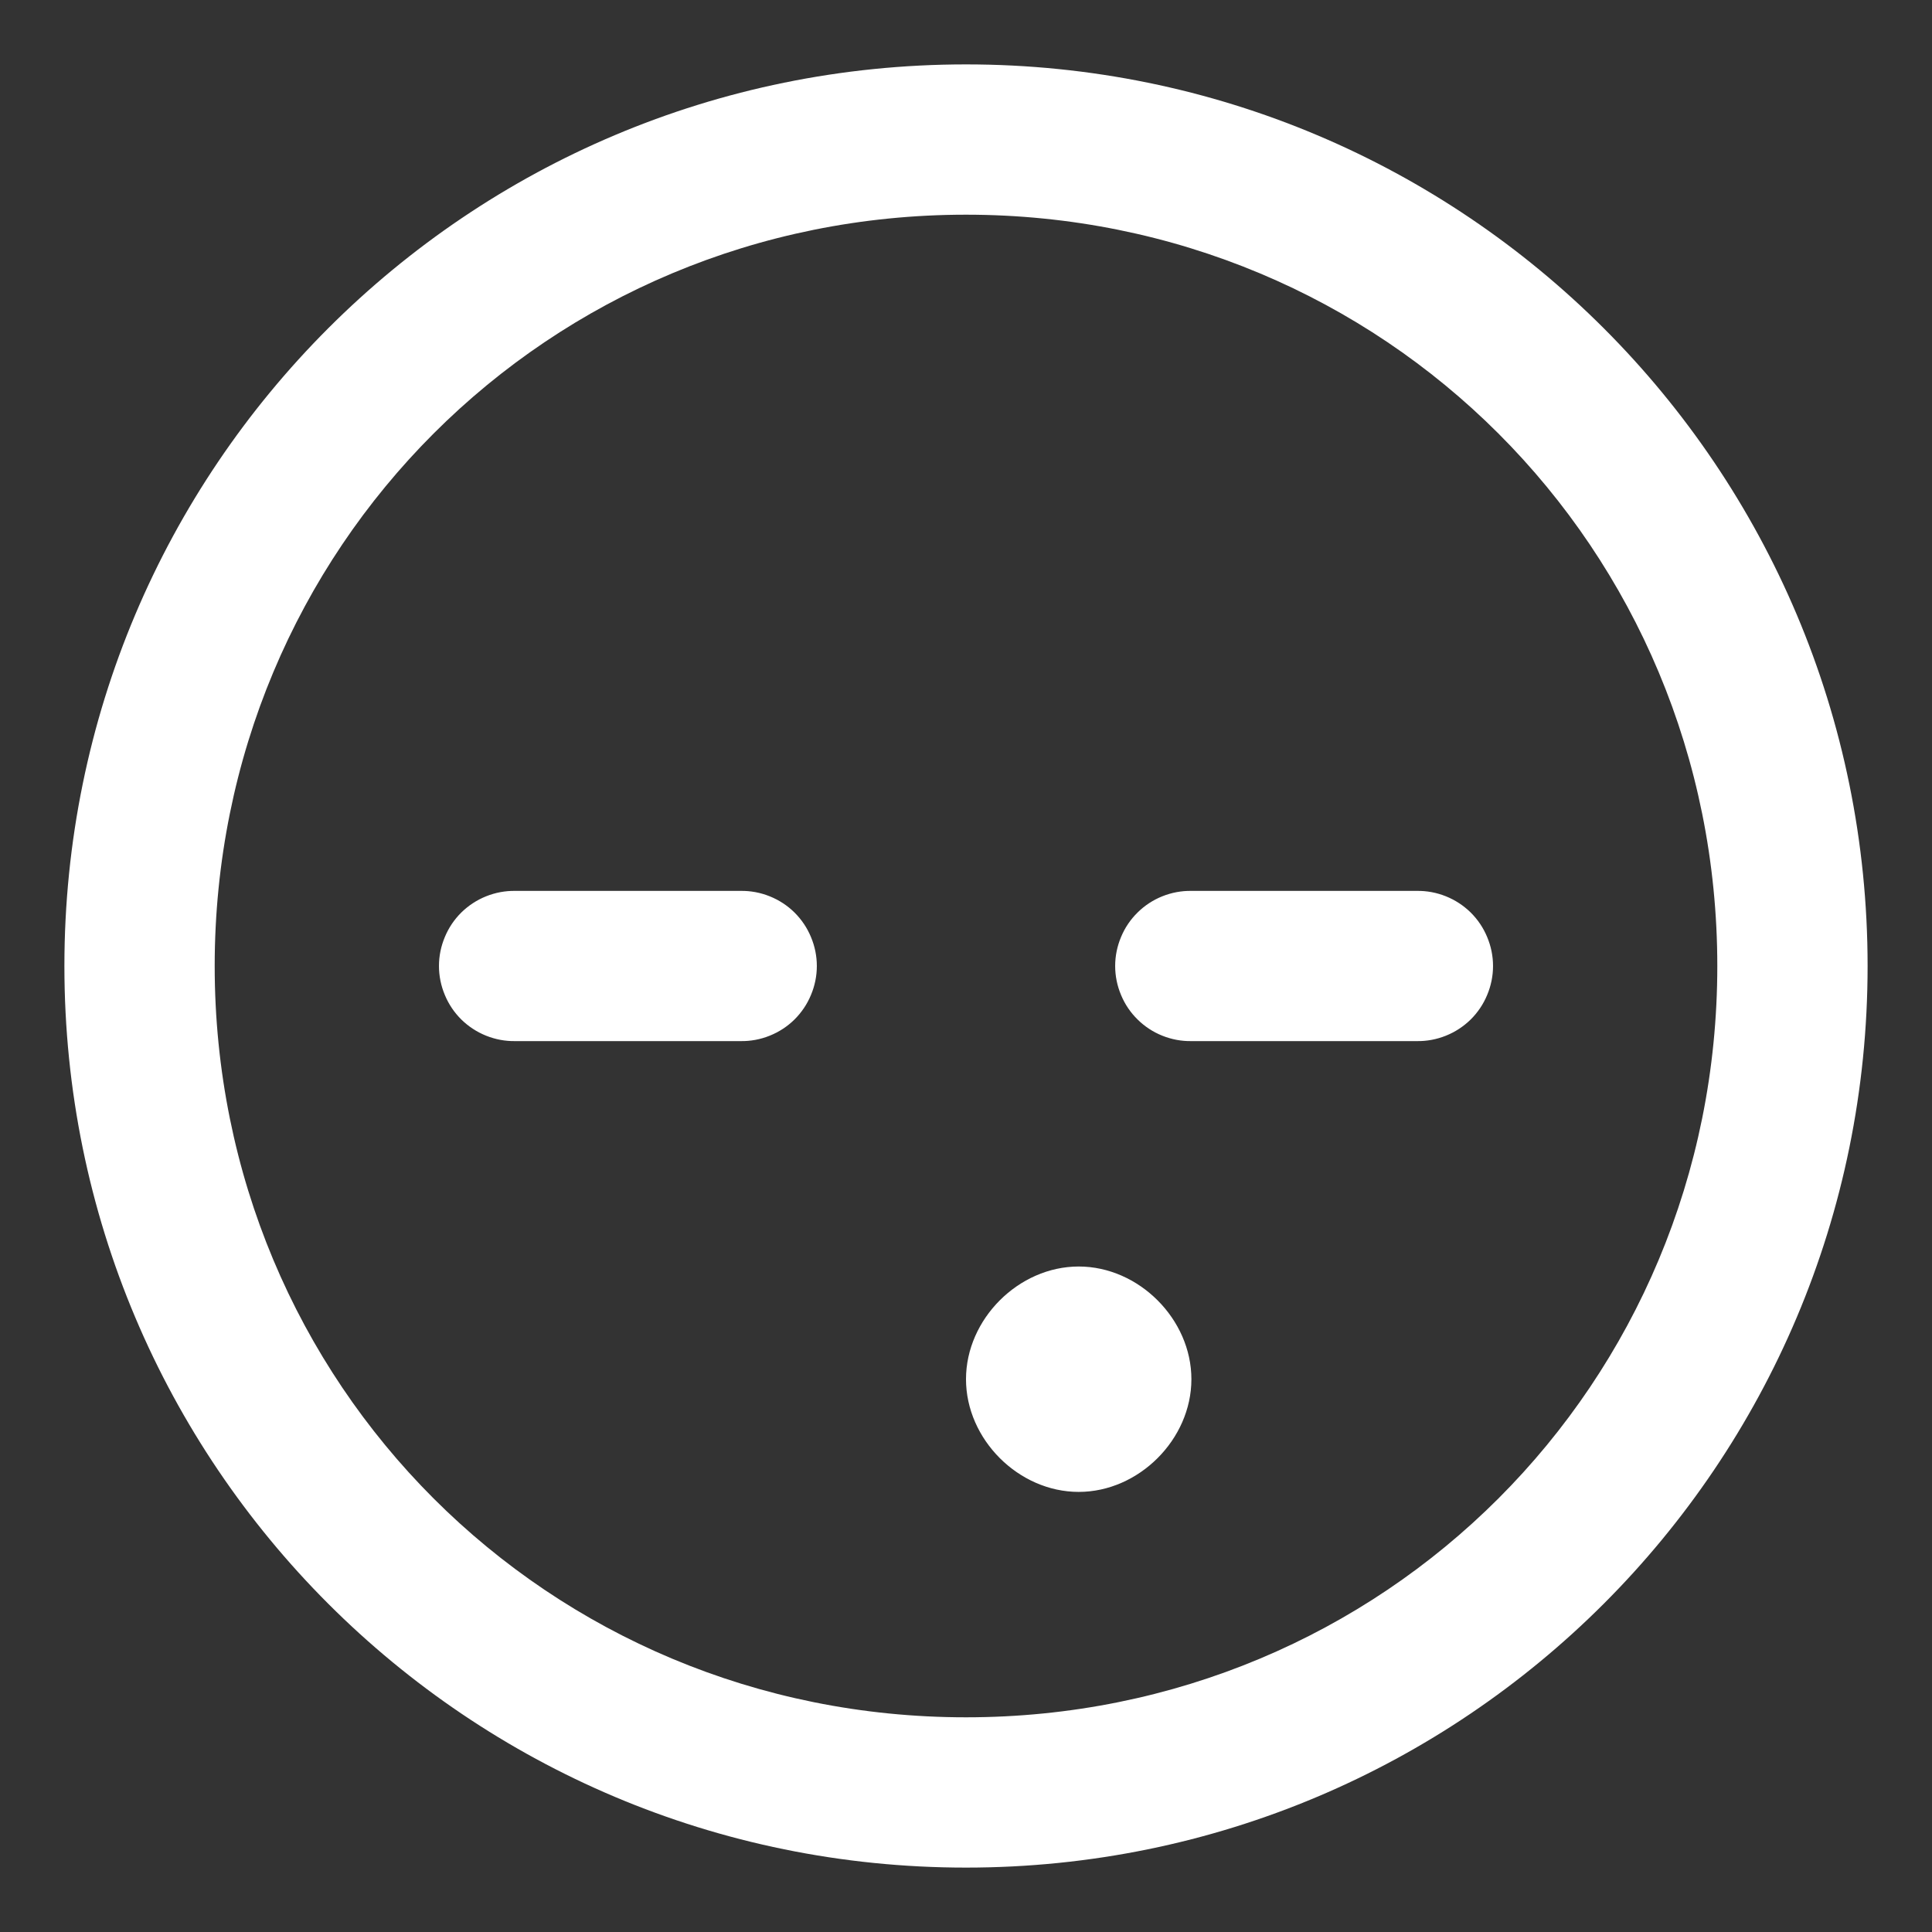 <svg width="24" height="24" viewBox="0 0 24 24" fill="none" xmlns="http://www.w3.org/2000/svg">
<rect x="0" y="0" width="24" height="24" fill="#333333" stroke="none"/>
<g clip-path="url(#clip0_14455_875)">
<path d="M12 0.8C5.807 0.8 0.8 5.807 0.8 12C0.8 18.193 5.807 23.2 12 23.2C18.193 23.2 23.2 18.193 23.2 12C23.2 5.807 18.193 0.8 12 0.8ZM12 2.667C17.194 2.667 21.333 6.806 21.333 12C21.333 17.194 17.194 21.333 12 21.333C6.807 21.333 2.667 17.194 2.667 12C2.667 6.806 6.807 2.667 12 2.667ZM6.4 11.067C6.276 11.065 6.154 11.088 6.039 11.134C5.924 11.18 5.82 11.248 5.731 11.335C5.643 11.422 5.573 11.526 5.526 11.64C5.478 11.754 5.453 11.876 5.453 12C5.453 12.124 5.478 12.246 5.526 12.36C5.573 12.474 5.643 12.578 5.731 12.665C5.82 12.752 5.924 12.82 6.039 12.866C6.154 12.912 6.276 12.935 6.4 12.933H9.2C9.324 12.935 9.447 12.912 9.561 12.866C9.676 12.82 9.781 12.752 9.869 12.665C9.957 12.578 10.027 12.474 10.074 12.36C10.122 12.246 10.147 12.124 10.147 12C10.147 11.876 10.122 11.754 10.074 11.64C10.027 11.526 9.957 11.422 9.869 11.335C9.781 11.248 9.676 11.18 9.561 11.134C9.447 11.088 9.324 11.065 9.2 11.067H6.4ZM14.8 11.067C14.676 11.065 14.554 11.088 14.439 11.134C14.324 11.18 14.22 11.248 14.132 11.335C14.043 11.422 13.973 11.526 13.926 11.64C13.878 11.754 13.853 11.876 13.853 12C13.853 12.124 13.878 12.246 13.926 12.36C13.973 12.474 14.043 12.578 14.132 12.665C14.22 12.752 14.324 12.82 14.439 12.866C14.554 12.912 14.676 12.935 14.8 12.933H17.6C17.724 12.935 17.846 12.912 17.961 12.866C18.076 12.82 18.18 12.752 18.269 12.665C18.357 12.578 18.427 12.474 18.474 12.36C18.522 12.246 18.547 12.124 18.547 12C18.547 11.876 18.522 11.754 18.474 11.64C18.427 11.526 18.357 11.422 18.269 11.335C18.18 11.248 18.076 11.18 17.961 11.134C17.846 11.088 17.724 11.065 17.6 11.067H14.8ZM13.4 15.733C12.653 15.733 12 16.387 12 17.133C12 17.88 12.653 18.533 13.4 18.533C14.147 18.533 14.8 17.88 14.8 17.133C14.8 16.387 14.147 15.733 13.4 15.733Z" fill="white"/>
</g>
<defs>
<clipPath id="clip0_14455_875">
<rect width="24" height="24" fill="white"/>
</clipPath>
</defs>
</svg>

